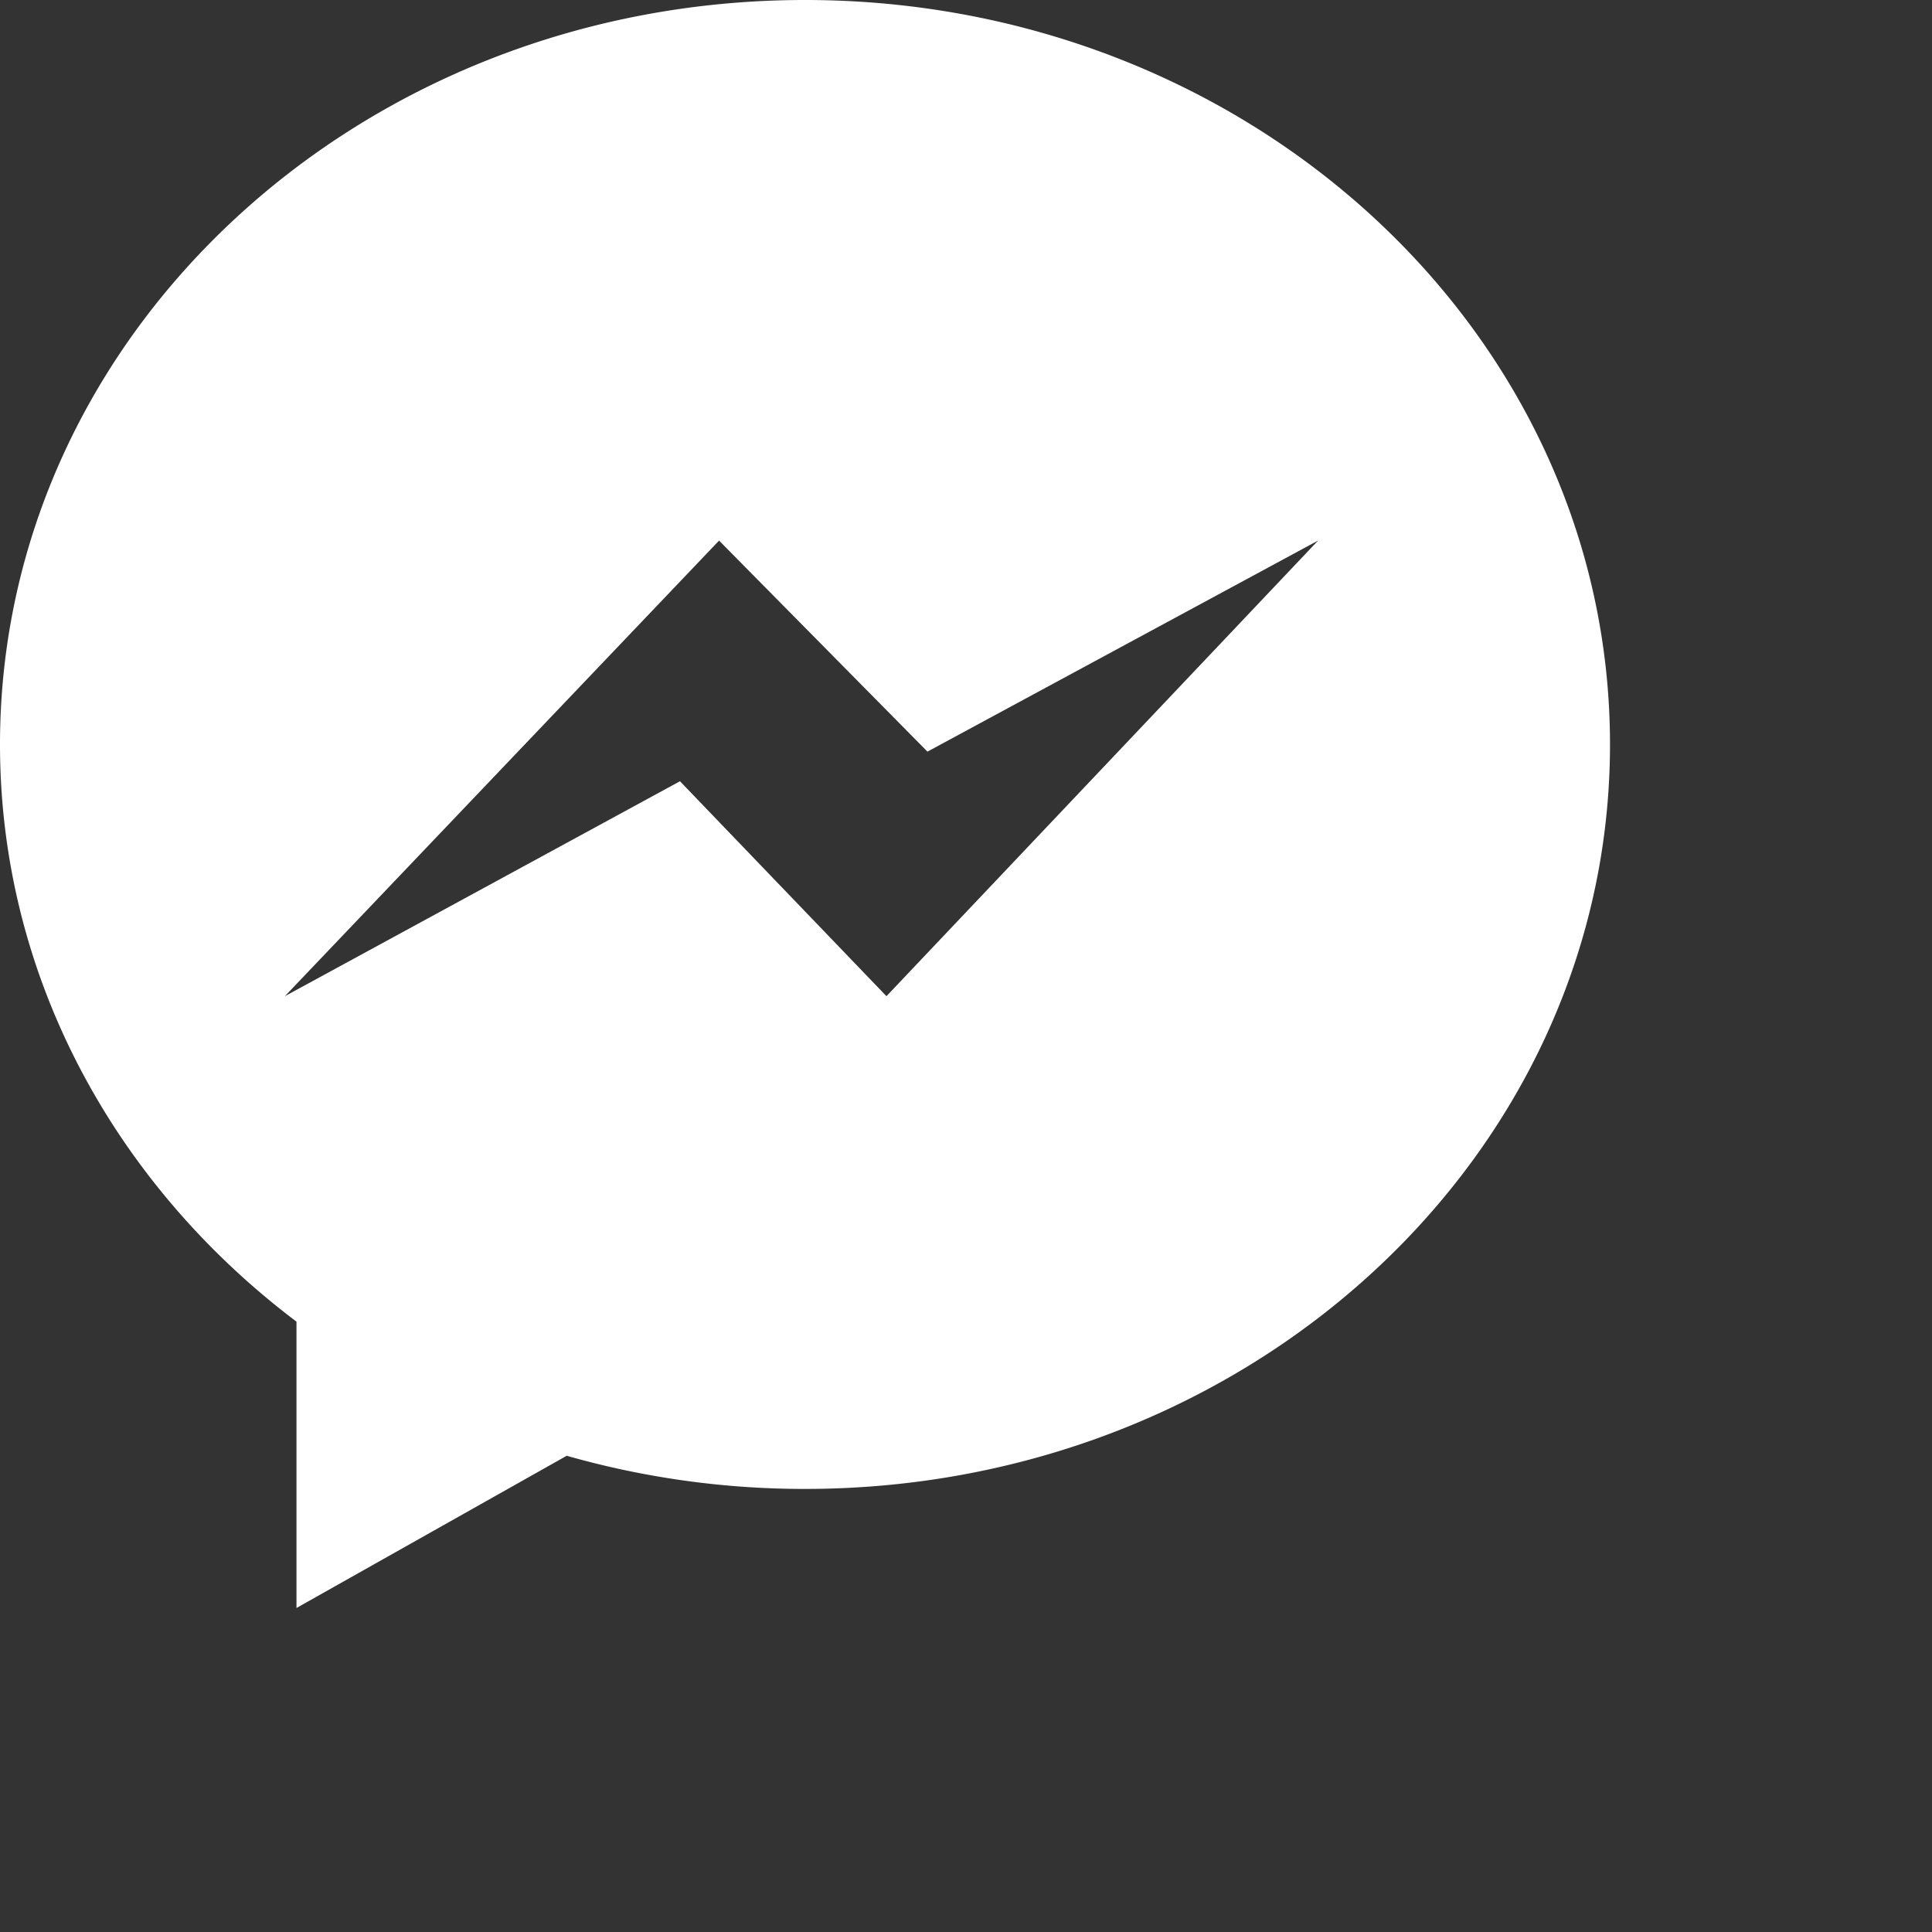 <svg width="24" height="24" xmlns="http://www.w3.org/2000/svg" fill="currentColor">

 <rect width="100%" height="100%" fill="#333333" stroke="none"/>

 <g>
  <title>Layer 1</title>
  <path fill="white" id="svg_1" d="m3.683,16.418c-2.247,-1.696 -3.683,-4.278 -3.683,-7.17c0,-5.108 4.477,-9.248 10,-9.248s10,4.14 10,9.248c0,5.107 -4.477,9.248 -10,9.248a10.77,10.77 0 0 1 -2.96,-0.412l-3.357,1.891l0,-3.557zm5.25,-9.703l-5.394,5.66l4.908,-2.67l2.565,2.67l5.362,-5.66l-4.853,2.622l-2.589,-2.622l0.001,0z"/>
 </g>
</svg>